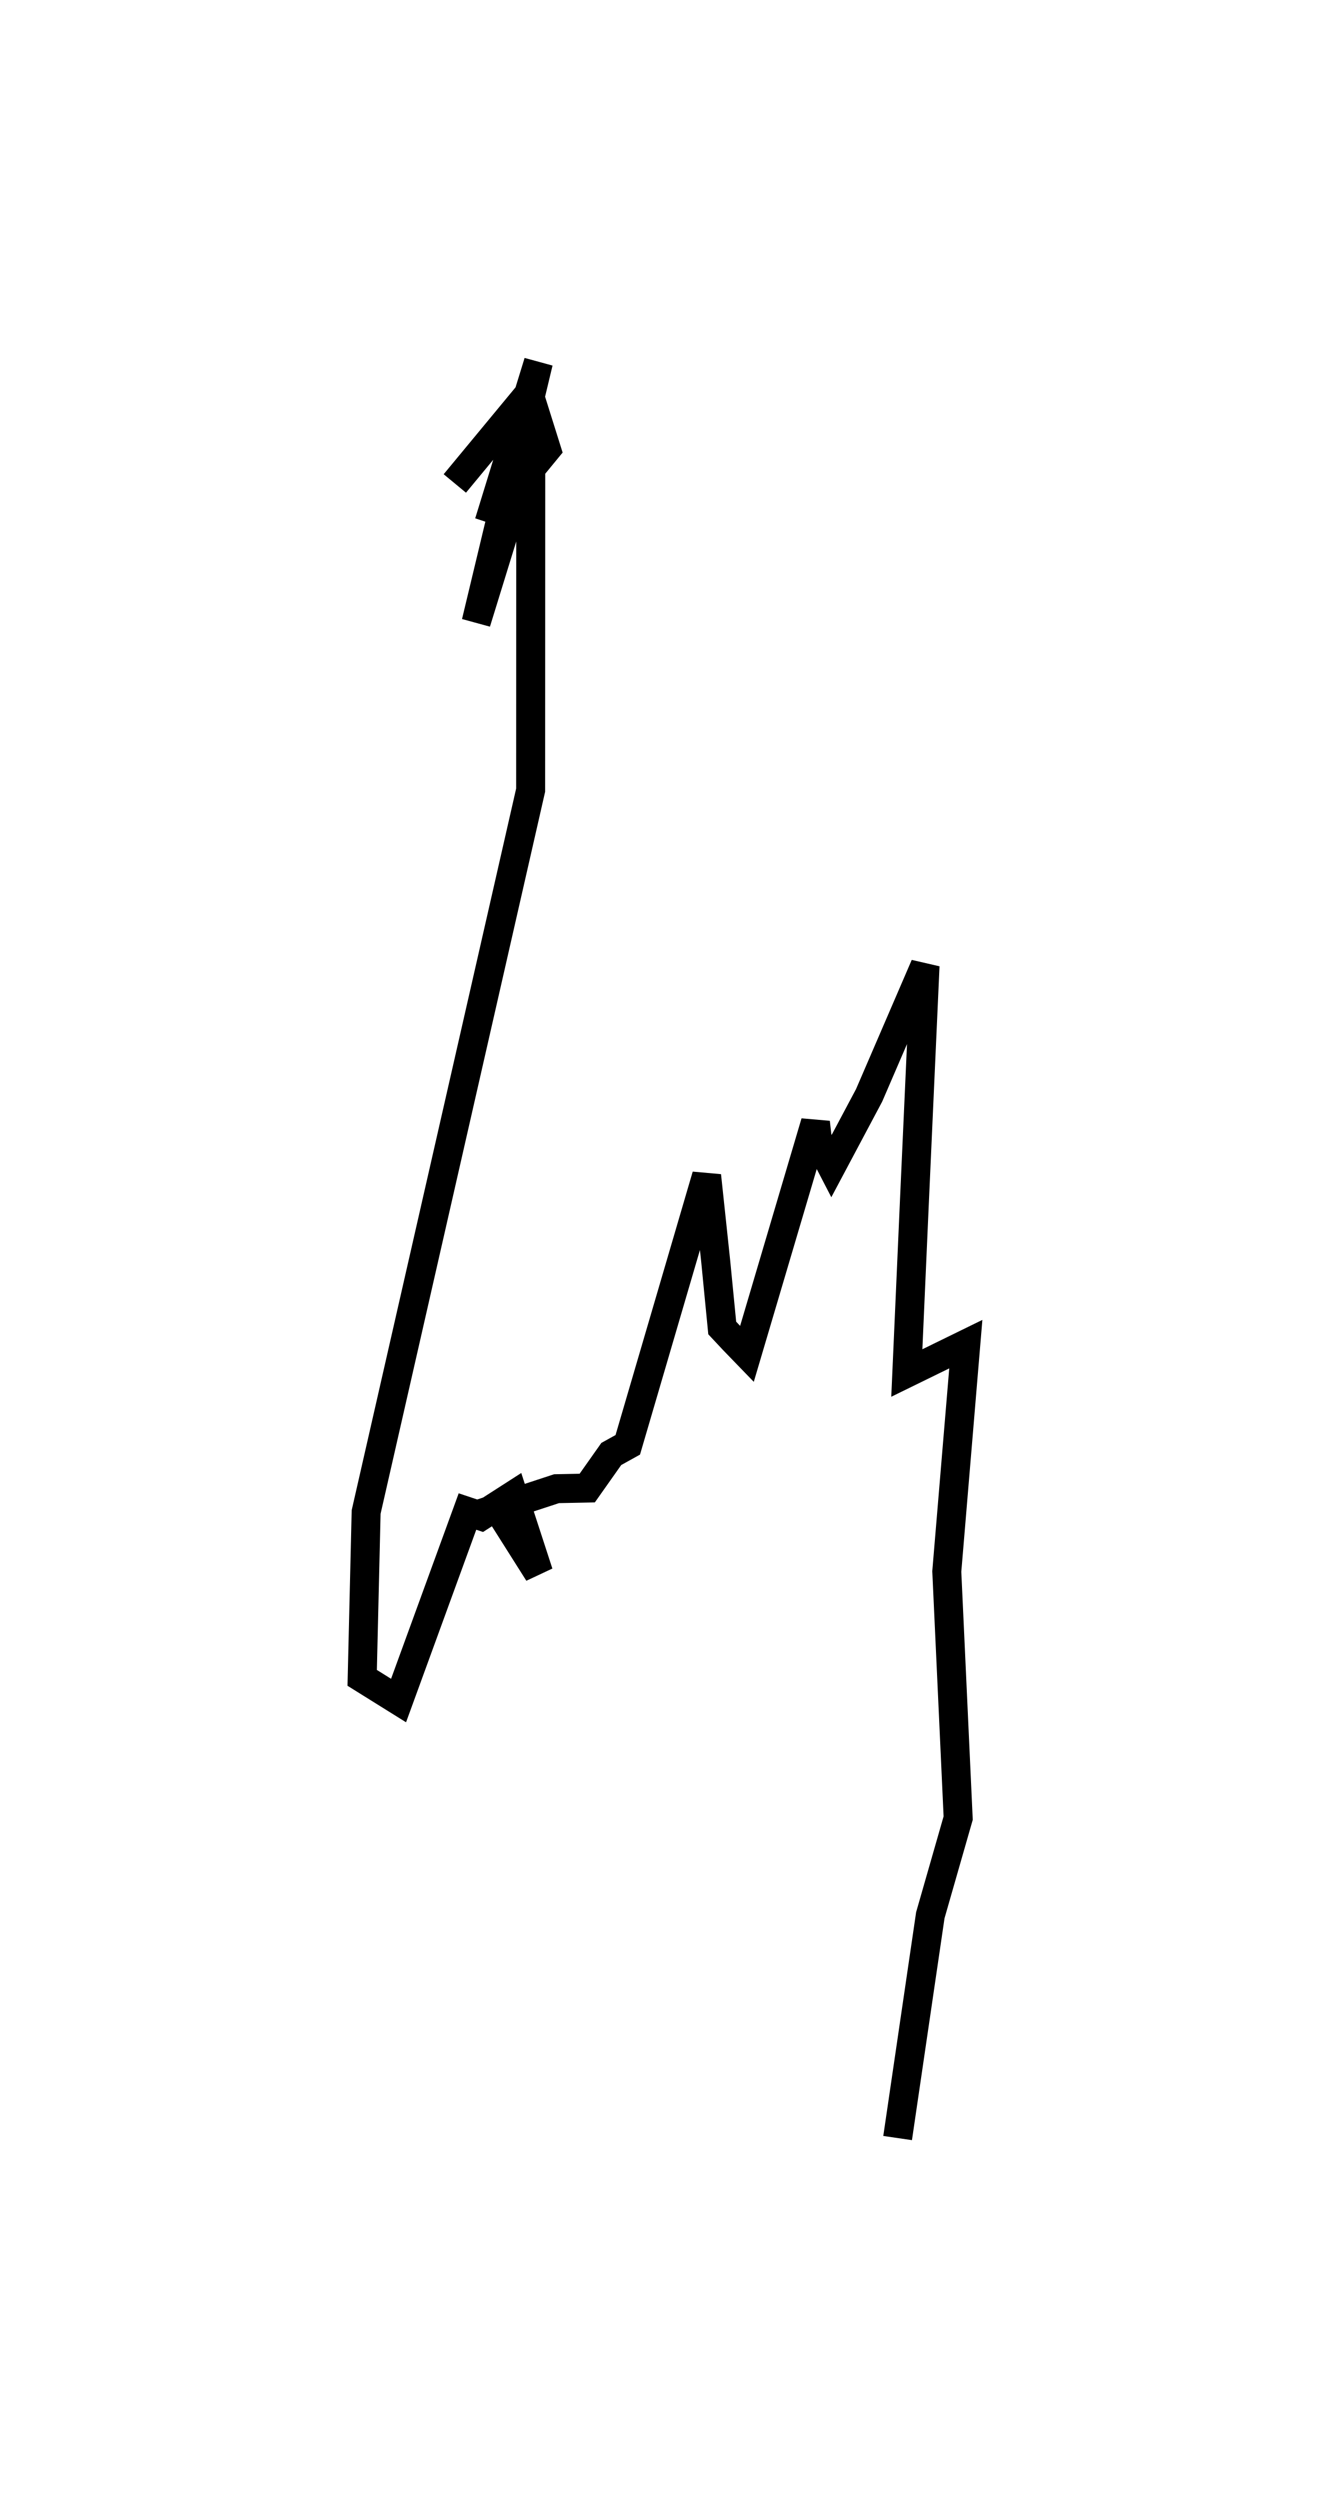 <?xml version="1.0" encoding="utf-8" ?>
<svg baseProfile="full" height="172.57" version="1.1" width="91.666" xmlns="http://www.w3.org/2000/svg" xmlns:ev="http://www.w3.org/2001/xml-events" xmlns:xlink="http://www.w3.org/1999/xlink"><defs /><rect fill="white" height="172.57" width="91.666" x="0" y="0" /><path d="M31.974,30.057 m-0.579,3.312 l5.119,-6.188 1.206,3.839 l-1.879,2.287 -2.977,9.652 l4.303,-17.96 -3.41,11.072 l2.88,-8.3 -0.009,26.764 l-11.355,49.825 -0.273,11.447 l2.511,1.566 4.757,-13.047 l0.937,0.313 2.226,-1.43 l1.746,5.363 -2.835,-4.484 l4.073,-1.337 2.119,-0.043 l1.661,-2.354 1.138,-0.631 l5.442,-18.576 0.629,5.92 l0.448,4.591 0.787,0.841 l0.919,0.95 4.728,-15.978 l0.125,1.109 0.984,1.902 l2.597,-4.882 3.86,-8.951 l-0.739,16.391 -0.519,11.726 l4.072,-1.993 -1.313,15.691 l0.786,17.021 -1.923,6.707 l-2.257,15.378 0.0,0.0 l0.0,0.0 0.0,0.0 l0.0,0.0 0.0,0.0 l0.0,0.0 0.0,0.0 l0.0,0.0 0.0,0.0 l0.0,0.0 0.0,0.0 l0.0,0.0 0.0,0.0 l0.0,0.0 0.0,0.0 l0.0,0.0 0.0,0.0 l0.0,0.0 0.0,0.0 l0.0,0.0 0.0,0.0 l0.0,0.0 0.0,0.0 l0.0,0.0 0.0,0.0 l0.0,0.0 0.0,0.0 l0.0,0.0 0.0,0.0 l0.0,0.0 0.0,0.0 l0.0,0.0 0.0,0.0 l0.0,0.0 0.0,0.0 l0.0,0.0 0.0,0.0 l0.0,0.0 0.0,0.0 l0.0,0.0 0.0,0.0 l0.0,0.0 " fill="none" stroke="black" stroke-width="2.0" /></svg>